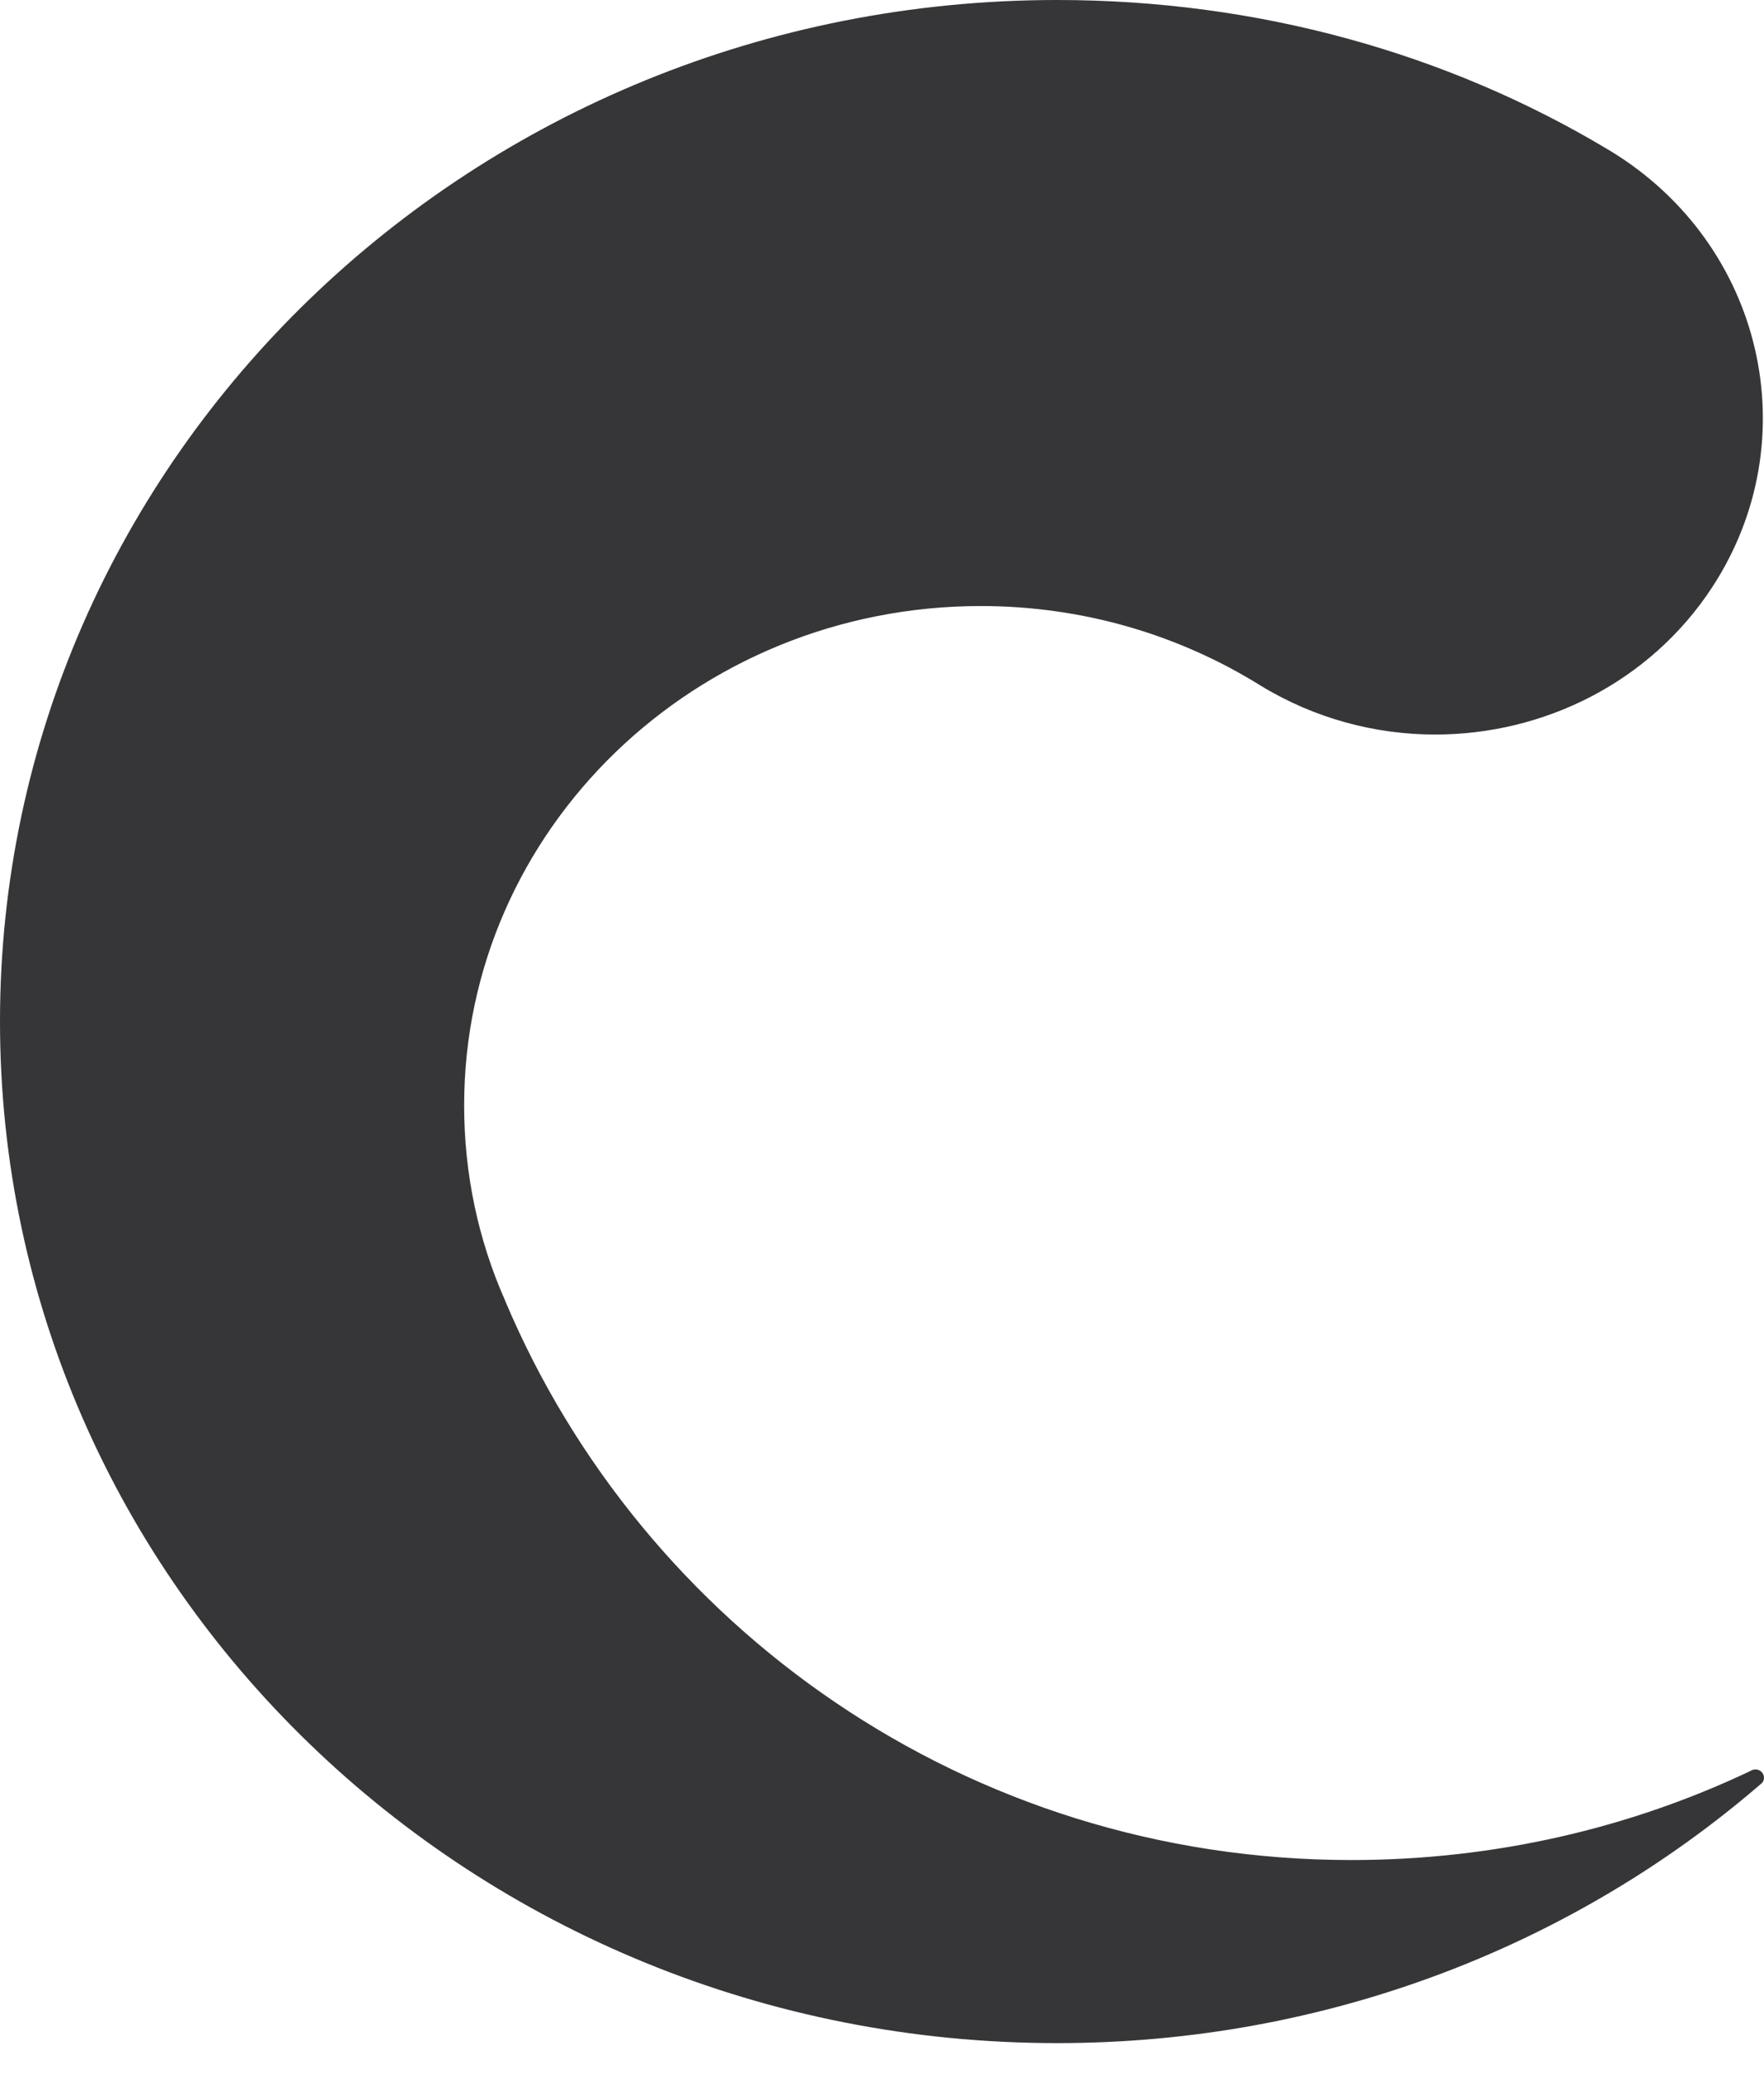 <svg width="34" height="40" viewBox="0 0 34 40" fill="none" xmlns="http://www.w3.org/2000/svg">
<path d="M33.96 34.37C33.96 34.37 33.943 34.386 33.932 34.394C30.331 37.498 25.58 39.383 20.375 39.383C9.121 39.383 0 30.566 0 19.69C0 8.814 9.121 0 20.374 0C24.258 0 27.901 1.032 30.978 2.873C30.994 2.884 31.029 2.903 31.045 2.913C33.993 4.711 34.861 8.483 32.996 11.328C31.794 13.159 29.75 14.159 27.662 14.159C26.507 14.159 25.336 13.851 24.288 13.21C22.736 12.245 20.887 11.682 18.904 11.682C13.406 11.682 8.946 15.991 8.946 21.308C8.946 22.633 9.22 23.899 9.726 25.047C9.73 25.057 9.741 25.08 9.742 25.087C12.389 31.349 18.628 35.854 26.048 35.854C28.806 35.854 31.42 35.238 33.739 34.137C33.754 34.127 33.767 34.118 33.785 34.116C33.852 34.095 33.925 34.116 33.969 34.174C34.014 34.234 34.009 34.317 33.96 34.371V34.37Z" fill="#363638"/>
</svg>
